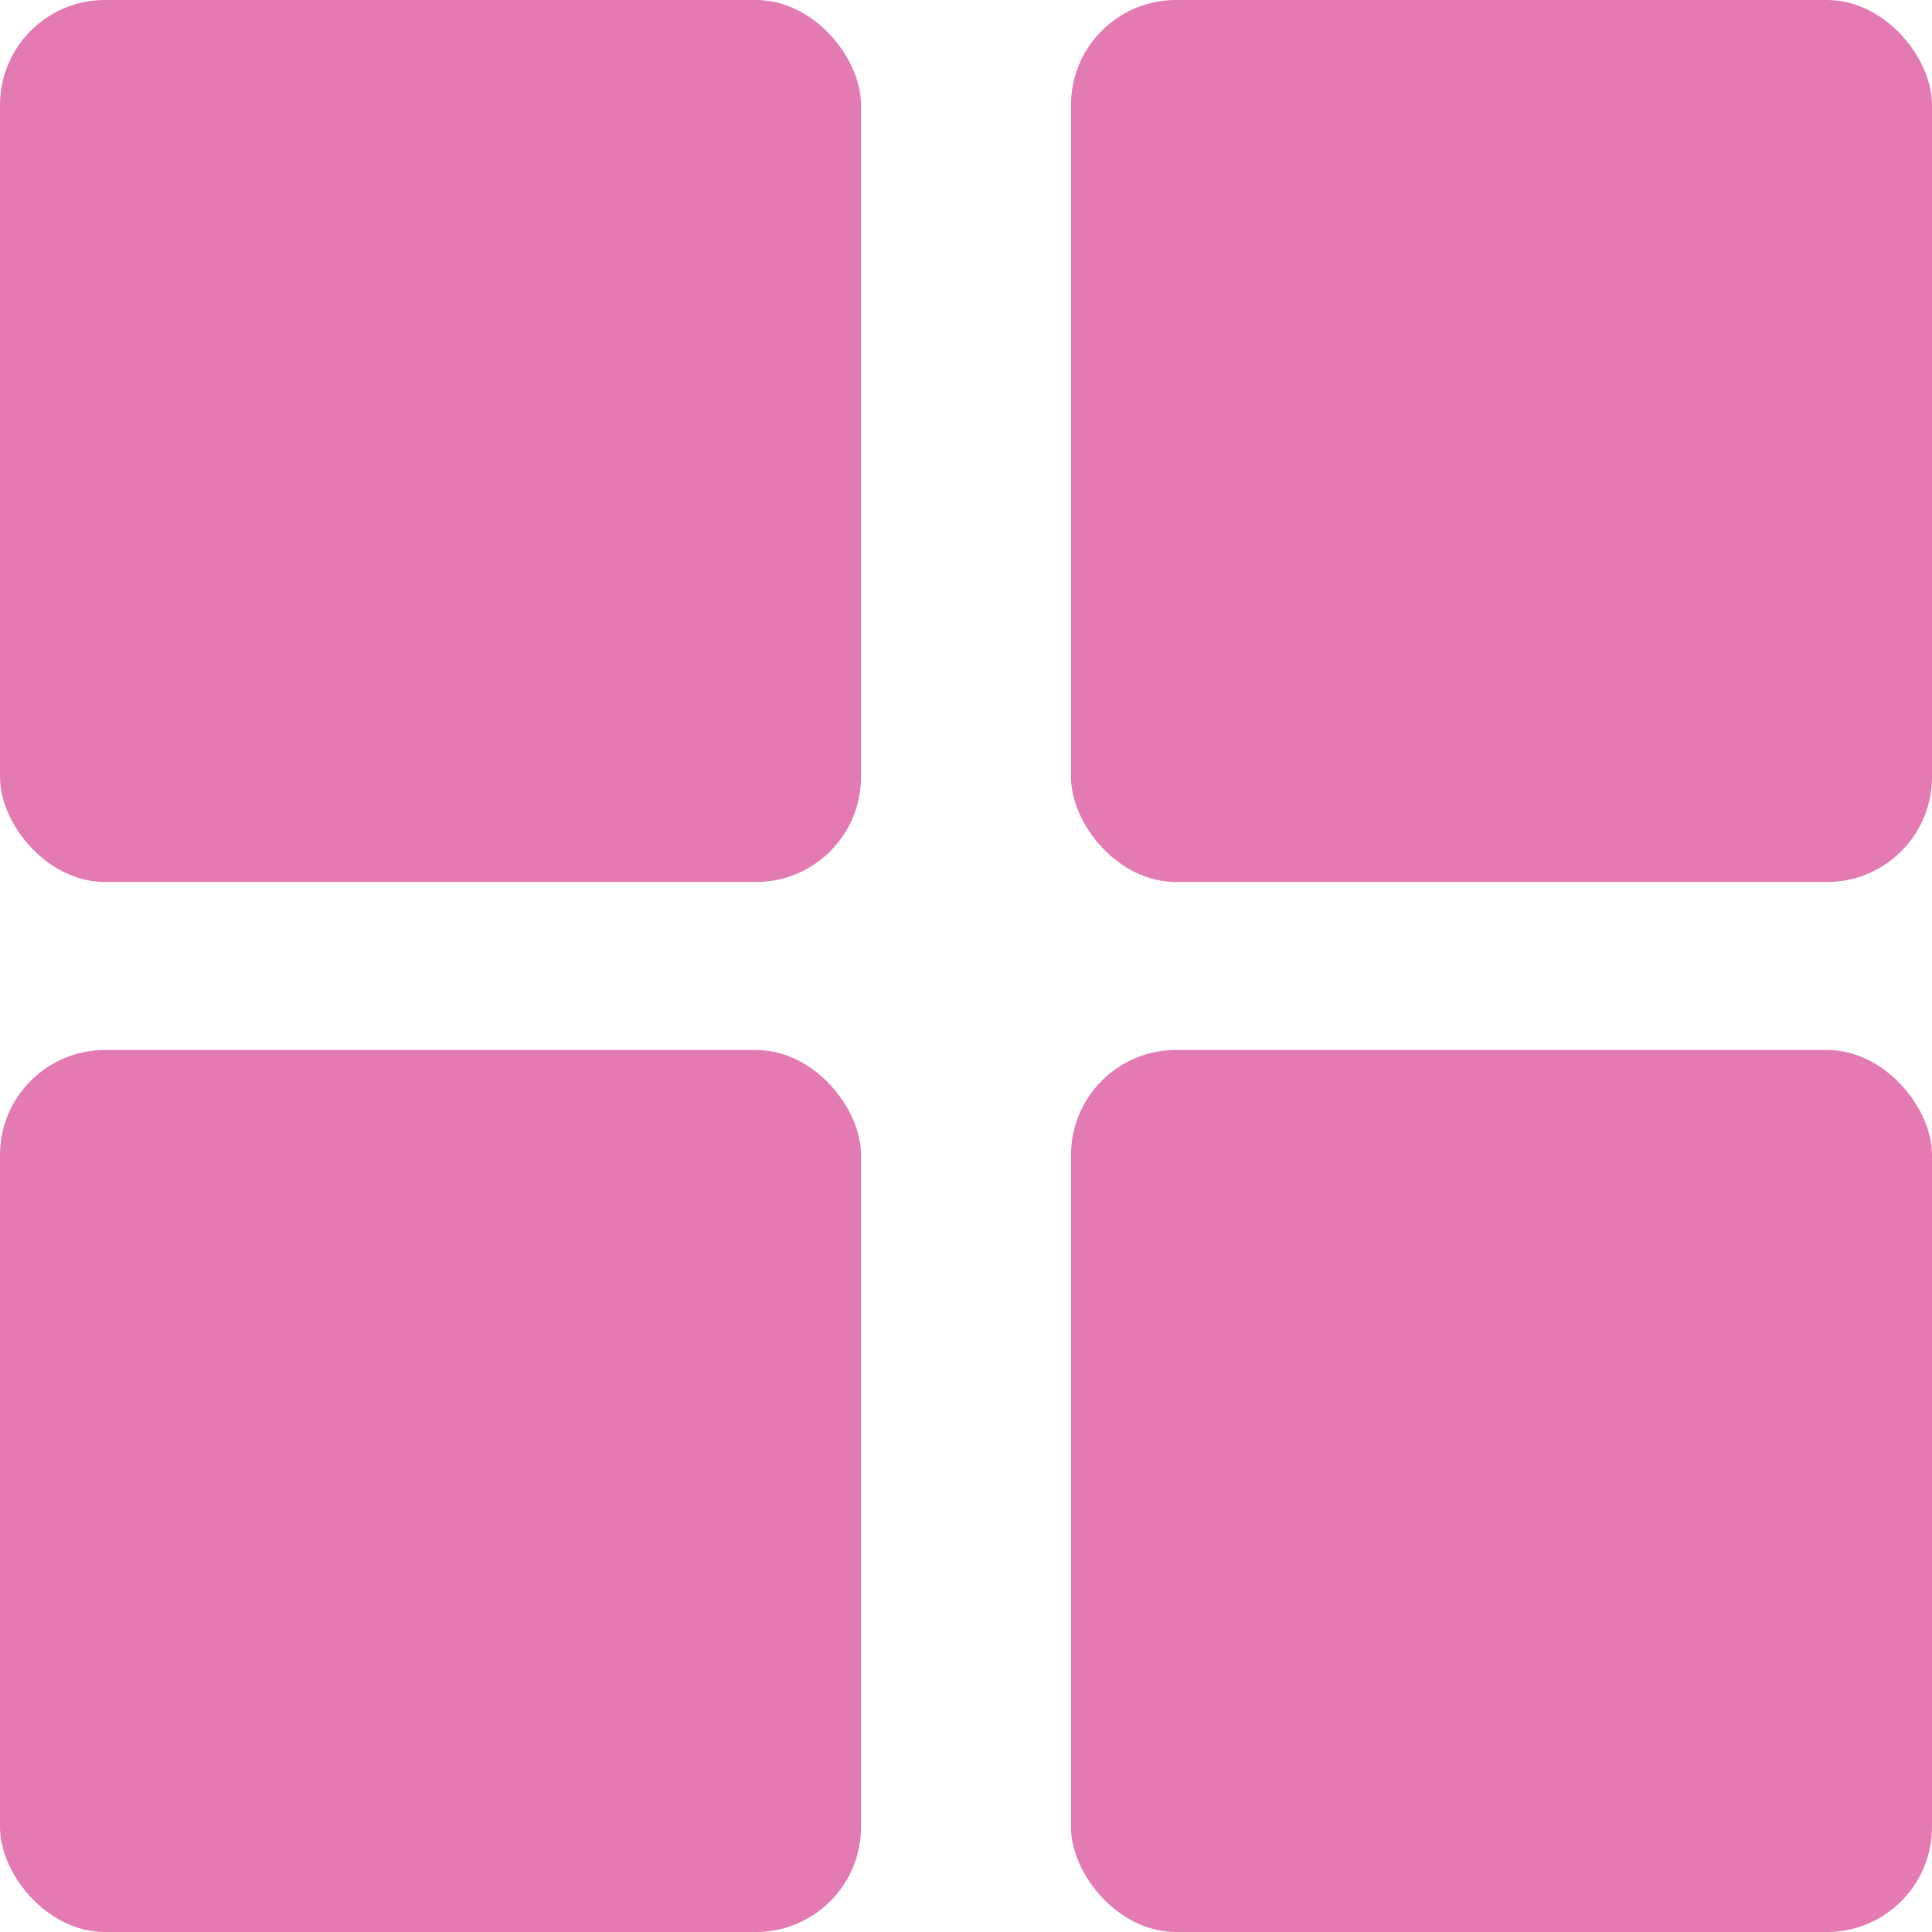 <svg width="92" height="92" viewBox="0 0 92 92" fill="none" xmlns="http://www.w3.org/2000/svg">
<rect width="41" height="42" rx="5" fill="#E37AB1"/>
<rect x="51" width="41" height="42" rx="5" fill="#E37AB1"/>
<rect y="50" width="41" height="42" rx="5" fill="#E37AB1"/>
<rect x="51" y="50" width="41" height="42" rx="5" fill="#E37AB1"/>
</svg>
